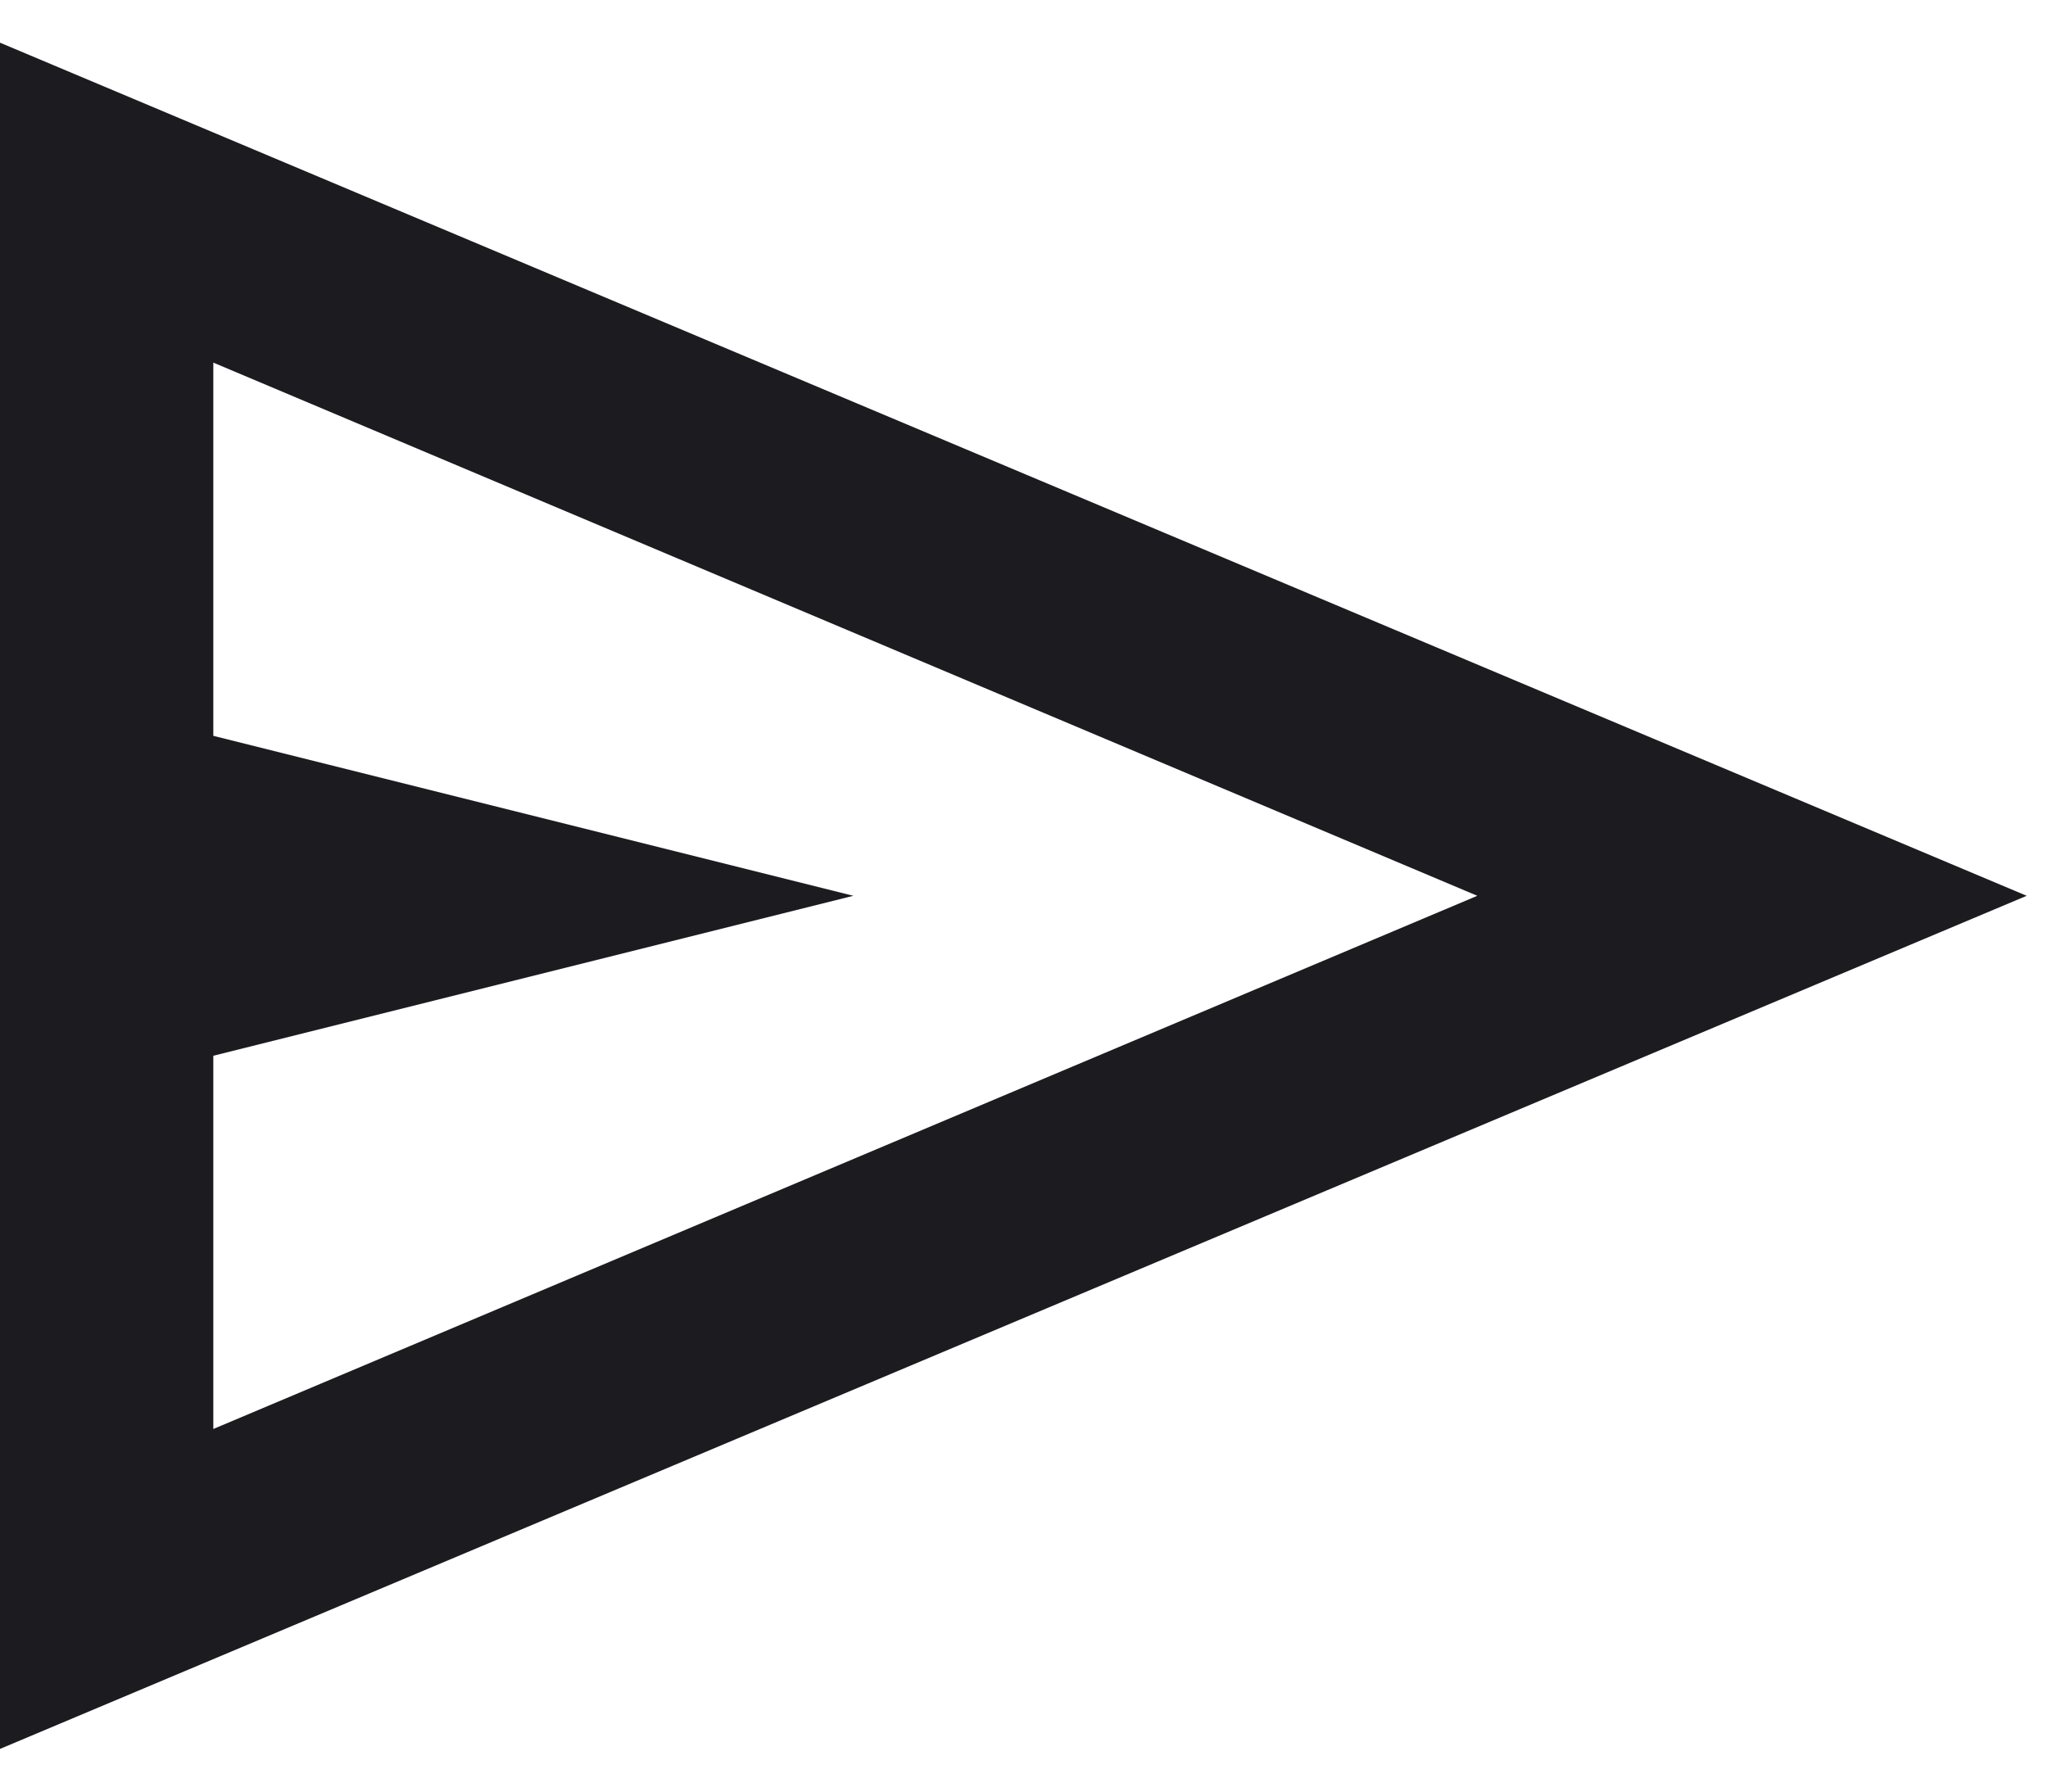 <svg width="32" height="28" viewBox="0 0 32 28" fill="none" xmlns="http://www.w3.org/2000/svg">
<path d="M0 27.333L0 0.667L31.667 14L0 27.333ZM3.333 22.333L23.083 14L3.333 5.667V11.5L13.333 14L3.333 16.5L3.333 22.333Z" fill="#1C1B1F"/>
</svg>
